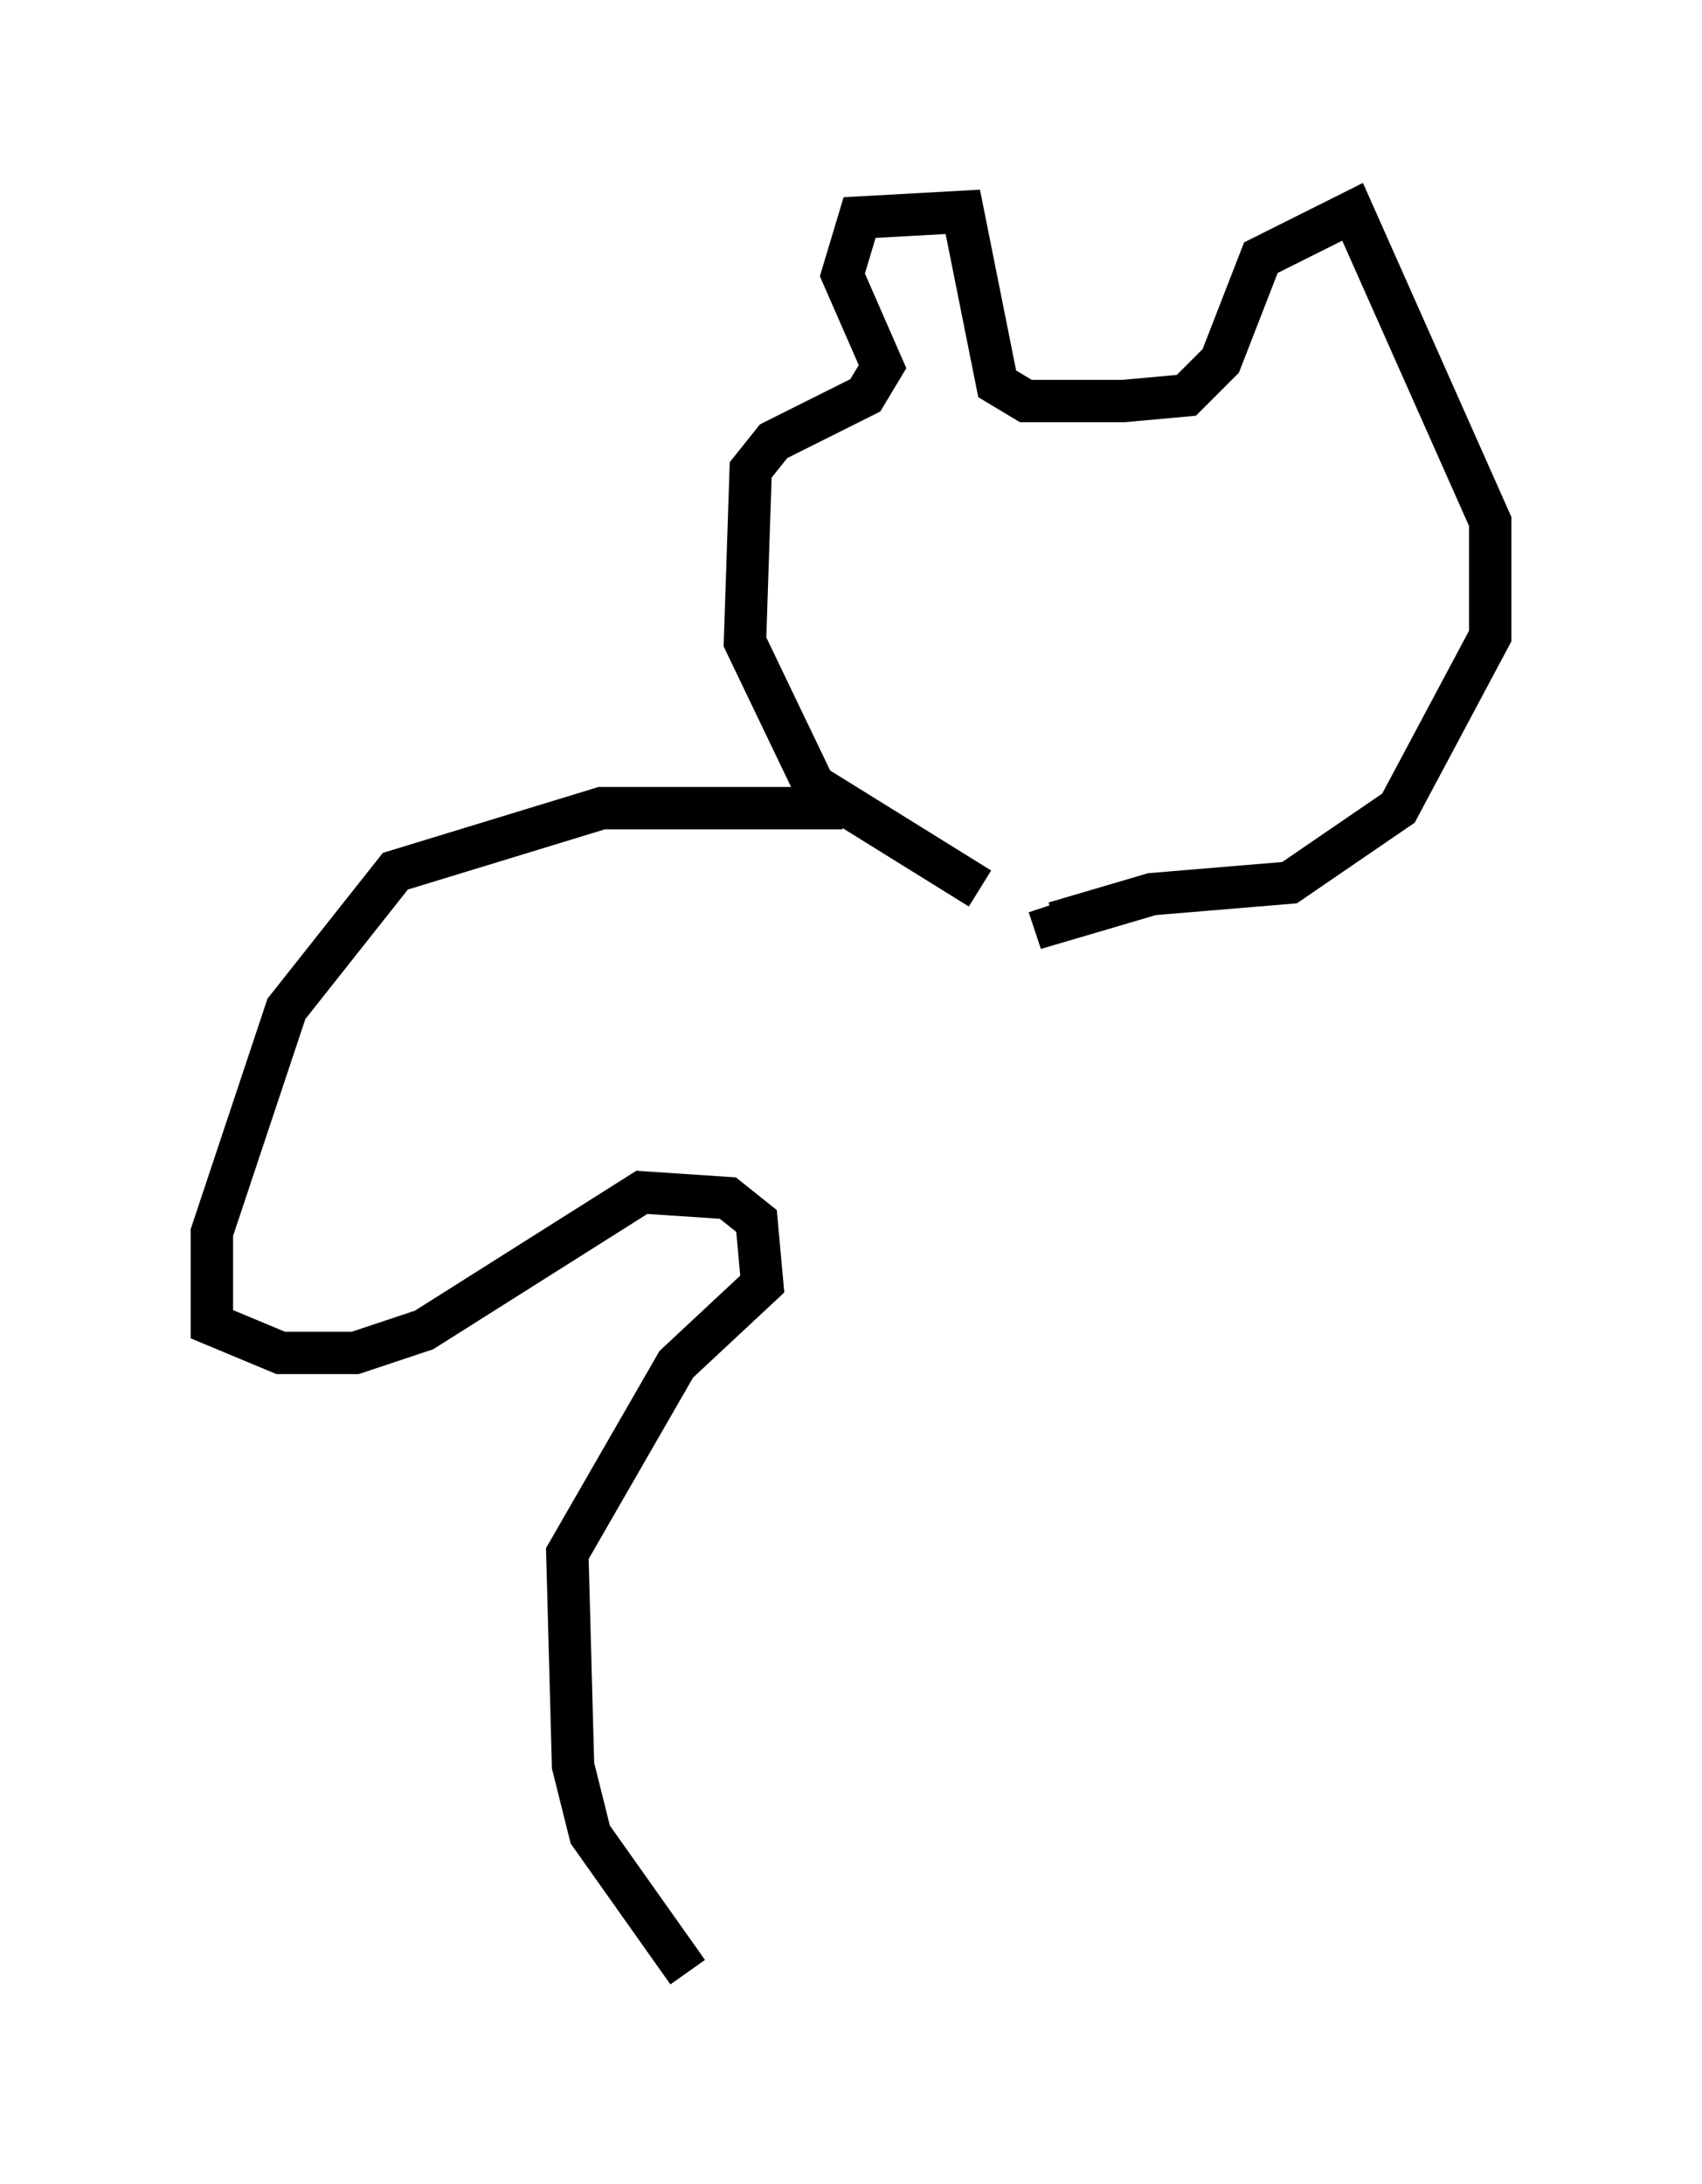 <?xml version="1.0" encoding="utf-8" ?>
<svg baseProfile="full" height="51.542" version="1.1" width="40.176" xmlns="http://www.w3.org/2000/svg" xmlns:ev="http://www.w3.org/2001/xml-events" xmlns:xlink="http://www.w3.org/1999/xlink"><defs /><rect fill="white" height="51.542" width="40.176" x="0" y="0" /><path d="M24.892, 21.238 m-1.759, -0.271 l-3.924, -2.436 -1.624, -3.383 l0.135, -4.059 0.541, -0.677 l2.165, -1.083 0.406, -0.677 l-0.947, -2.165 0.406, -1.353 l2.436, -0.135 0.812, 4.059 l0.677, 0.406 2.3, 0.0 l1.488, -0.135 0.812, -0.812 l0.947, -2.436 2.165, -1.083 l3.248, 7.307 0.0, 2.706 l-2.165, 4.059 -2.571, 1.759 l-3.248, 0.271 -2.3, 0.677 l-0.135, -0.406 m-4.871, -2.3 l-5.683, 0.0 -4.871, 1.488 l-2.571, 3.248 -1.759, 5.277 l0.0, 2.165 1.624, 0.677 l1.759, 0.0 1.624, -0.541 l5.142, -3.248 2.03, 0.135 l0.677, 0.541 0.135, 1.488 l-2.03, 1.894 -2.571, 4.465 l0.135, 5.007 0.406, 1.624 l2.3, 3.248 " fill="none" stroke="black" stroke-width="1" /></svg>